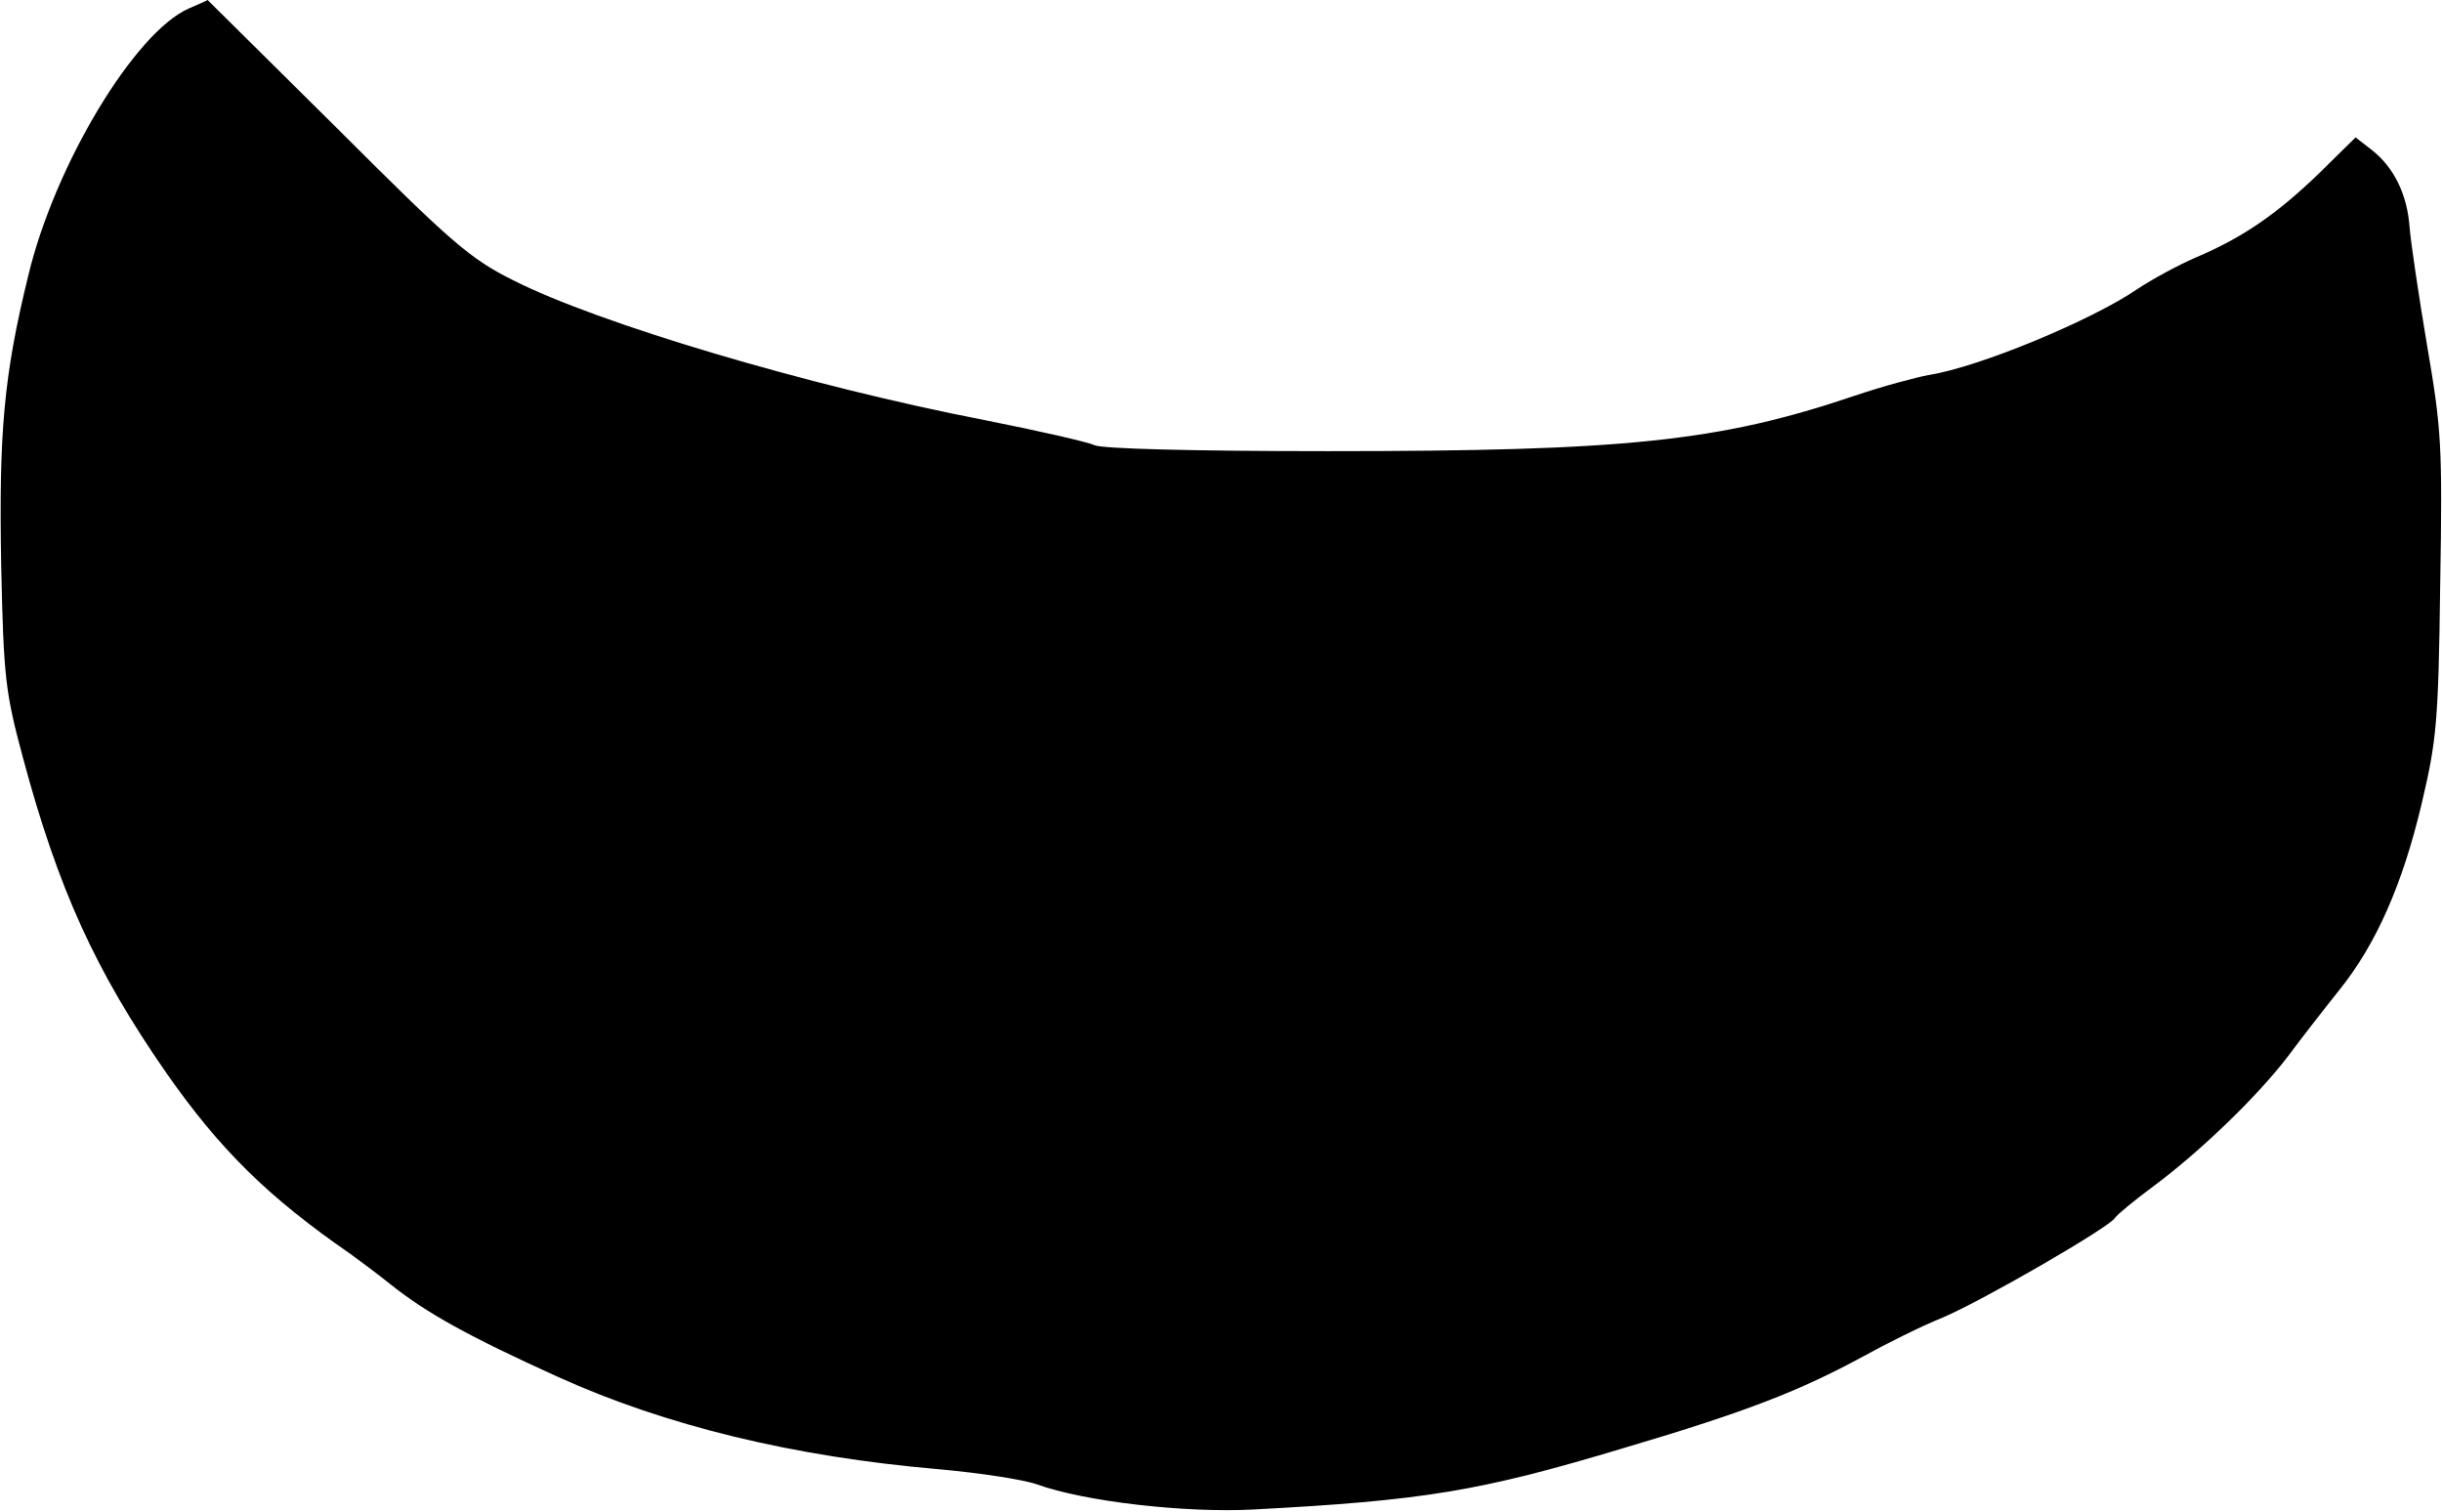<?xml version="1.0" standalone="no"?>
<!DOCTYPE svg PUBLIC "-//W3C//DTD SVG 20010904//EN"
 "http://www.w3.org/TR/2001/REC-SVG-20010904/DTD/svg10.dtd">
<svg version="1.0" xmlns="http://www.w3.org/2000/svg"
 width="407pt" height="252pt" viewBox="0 0 407 252"
 preserveAspectRatio="xMidYMid meet">
<g transform="translate(0,252) scale(0.1,-0.1)"
fill="#000000" stroke="none">
<path d="M315 2506 c-90 -39 -224 -261 -268 -446 -41 -167 -49 -262 -45 -483
4 -187 7 -211 36 -319 59 -220 121 -356 239 -526 90 -129 171 -208 307 -302
11 -8 41 -30 66 -50 60 -48 130 -87 280 -155 179 -81 391 -133 636 -154 67 -6
139 -17 162 -25 80 -29 249 -48 361 -42 283 15 377 30 619 103 203 60 292 95
397 152 38 21 98 51 133 65 68 29 277 150 287 166 4 6 32 29 63 52 77 57 173
149 225 217 23 31 62 81 86 111 61 76 105 175 137 310 25 106 28 135 31 365 4
234 2 260 -22 400 -14 83 -27 171 -29 196 -4 55 -26 100 -63 129 l-27 21 -60
-59 c-71 -69 -130 -109 -206 -141 -30 -13 -74 -37 -98 -53 -76 -52 -264 -130
-347 -143 -22 -4 -78 -19 -125 -35 -225 -76 -381 -92 -876 -92 -227 0 -378 4
-390 10 -10 5 -93 24 -184 42 -294 57 -643 161 -785 233 -72 36 -103 63 -294
254 -118 117 -215 213 -215 213 -1 -1 -15 -7 -31 -14z"/>
</g>
</svg>
